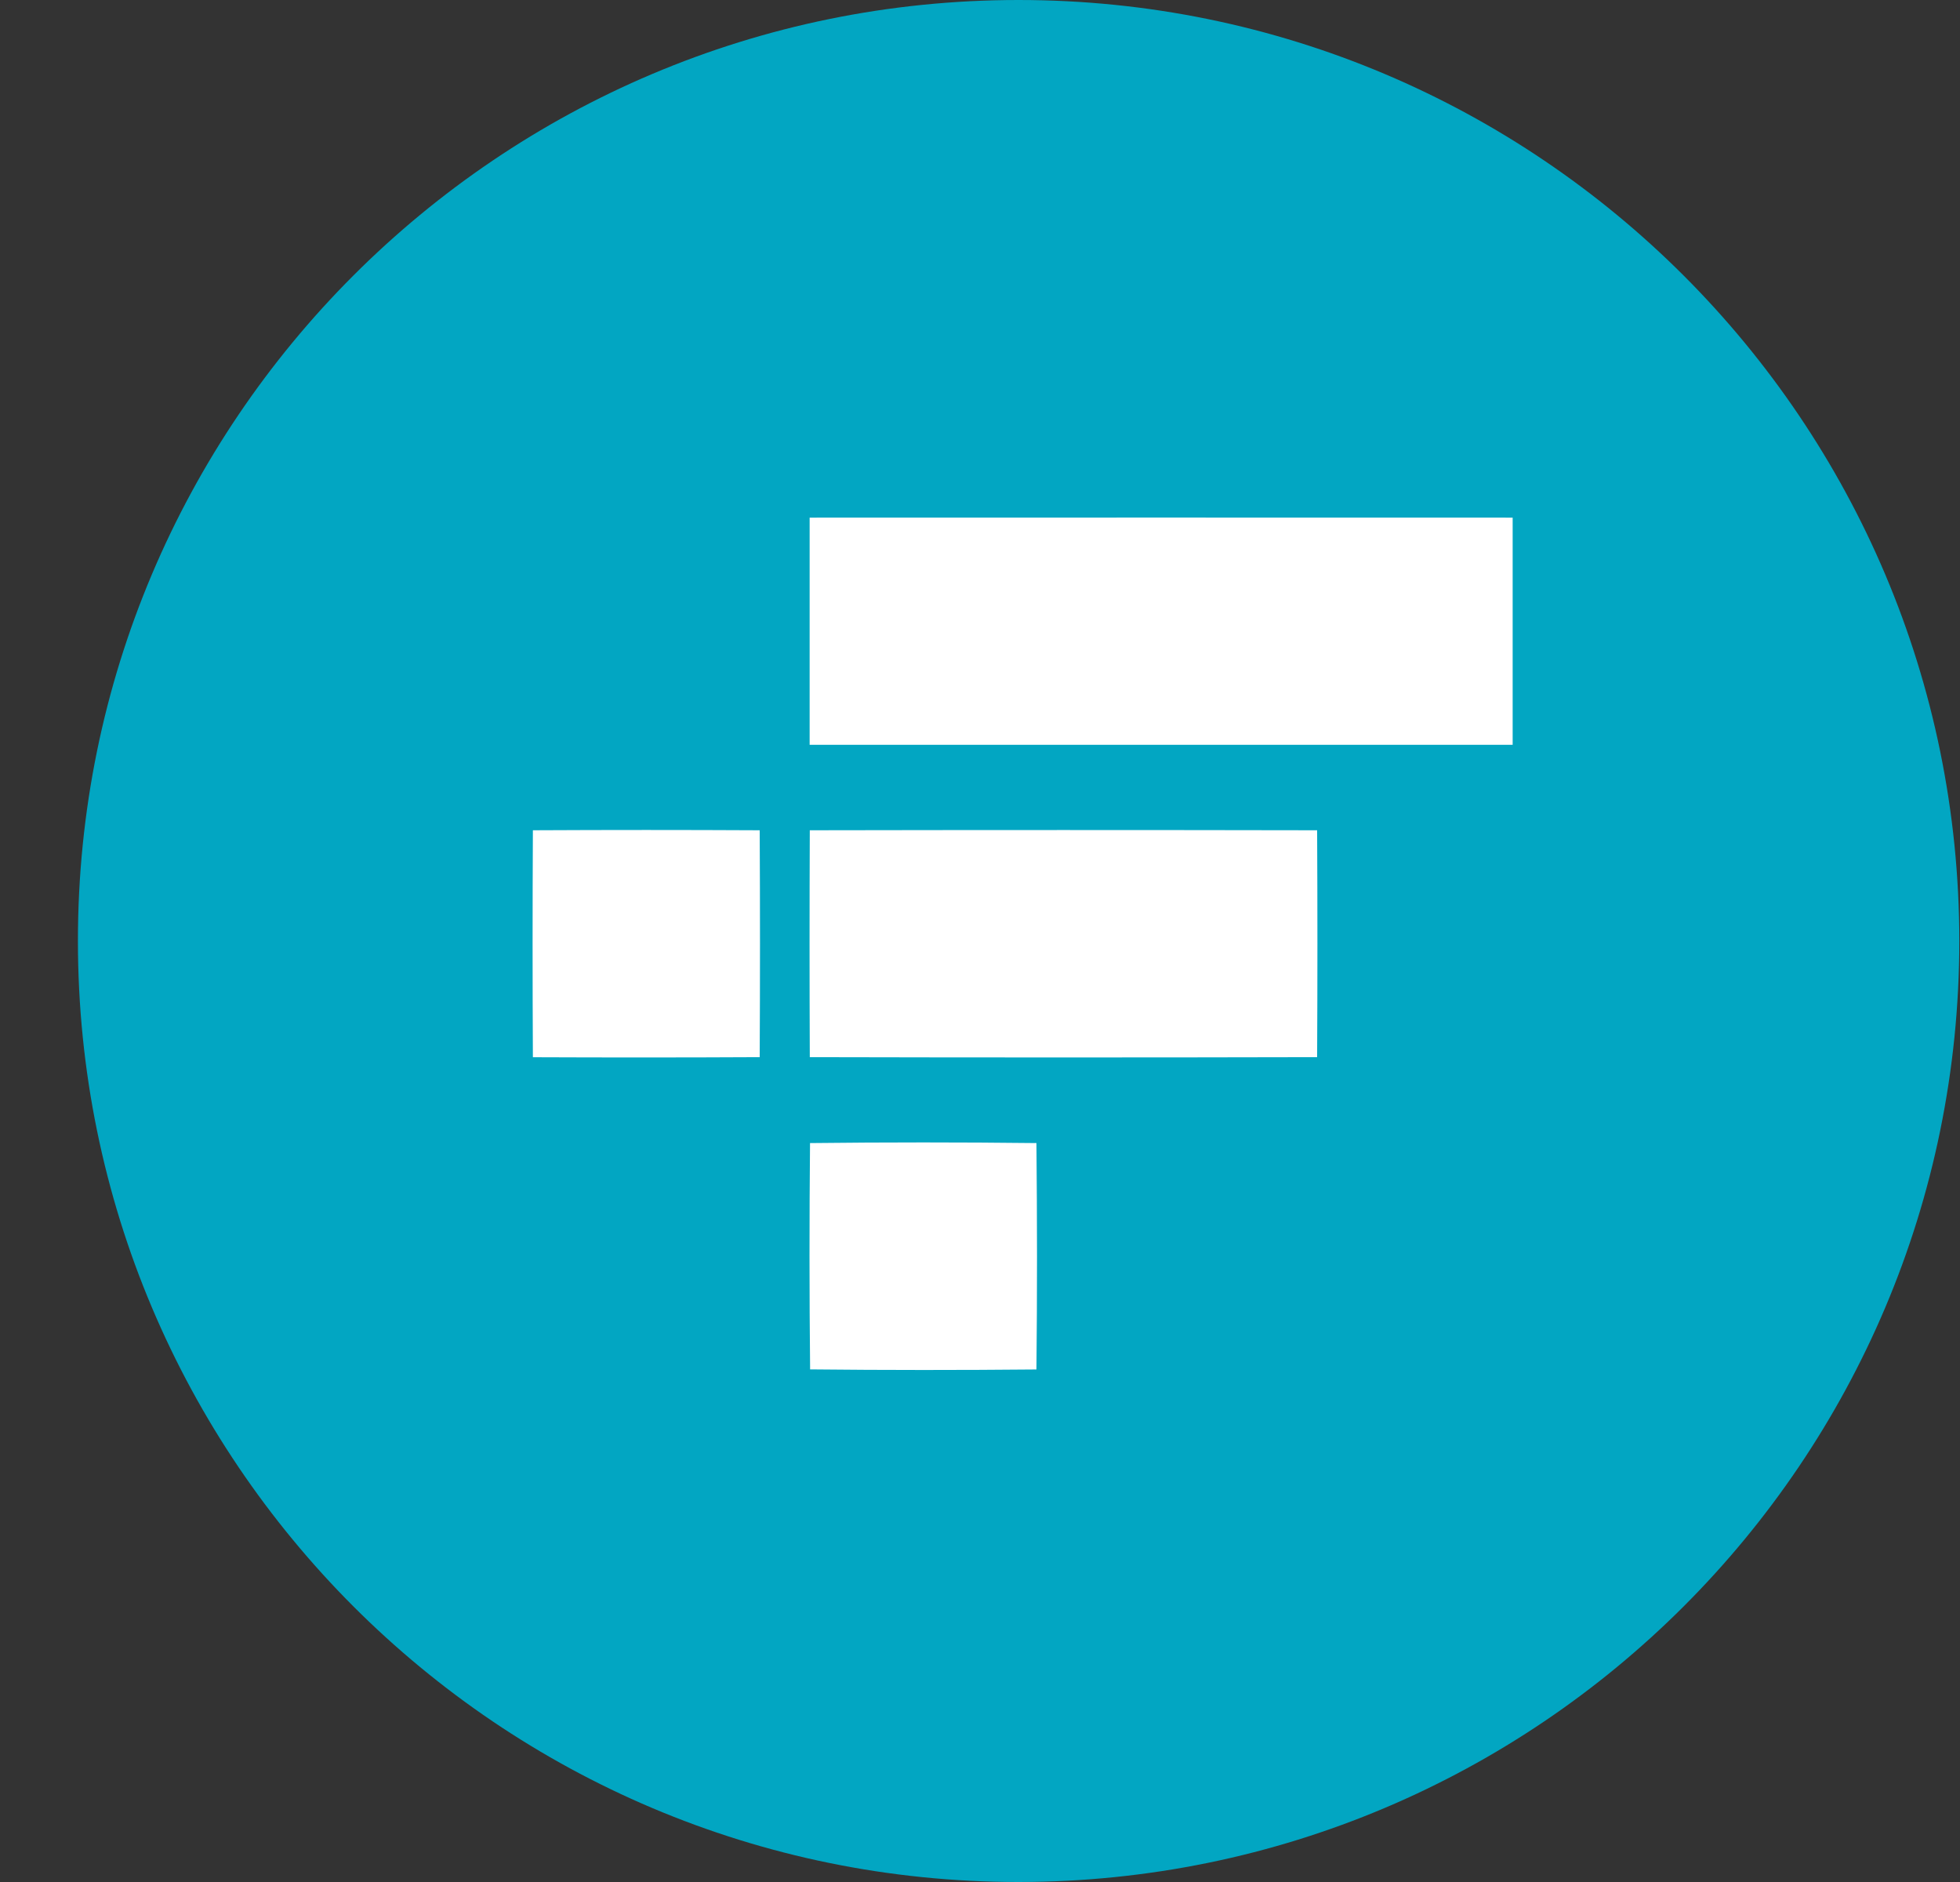 <svg width="25" height="24" viewBox="0 0 25 24" fill="none" xmlns="http://www.w3.org/2000/svg">
<rect x="0" y="0" width="25" height="24" fill="#333333" stroke="none"/>
<path d="M24.991 12.001C24.991 18.627 19.618 23.999 12.989 24C6.365 24 0.993 18.627 0.994 11.999C0.992 5.372 6.364 0 12.991 0C19.618 0 24.991 5.373 24.991 12.001Z" fill="#02A6C2"/>
<path d="M10.327 6.601C13.316 6.6 16.305 6.6 19.294 6.601C19.294 7.567 19.294 8.533 19.294 9.498C16.305 9.499 13.316 9.499 10.327 9.498C10.326 8.532 10.326 7.566 10.327 6.601Z" fill="white"/>
<path d="M6.797 10.588C7.761 10.583 8.726 10.583 9.69 10.588C9.695 11.553 9.695 12.517 9.69 13.481C8.726 13.486 7.761 13.486 6.797 13.482C6.792 12.517 6.792 11.553 6.797 10.588Z" fill="white"/>
<path d="M10.329 10.588C12.487 10.584 14.643 10.584 16.8 10.588C16.805 11.553 16.805 12.517 16.8 13.481C14.643 13.486 12.486 13.486 10.329 13.481C10.325 12.517 10.325 11.553 10.329 10.588Z" fill="white"/>
<path d="M10.332 14.577C11.295 14.566 12.257 14.566 13.22 14.577C13.229 15.539 13.23 16.501 13.22 17.464C12.257 17.473 11.295 17.473 10.333 17.463C10.323 16.502 10.323 15.539 10.332 14.577Z" fill="white"/>
</svg>
